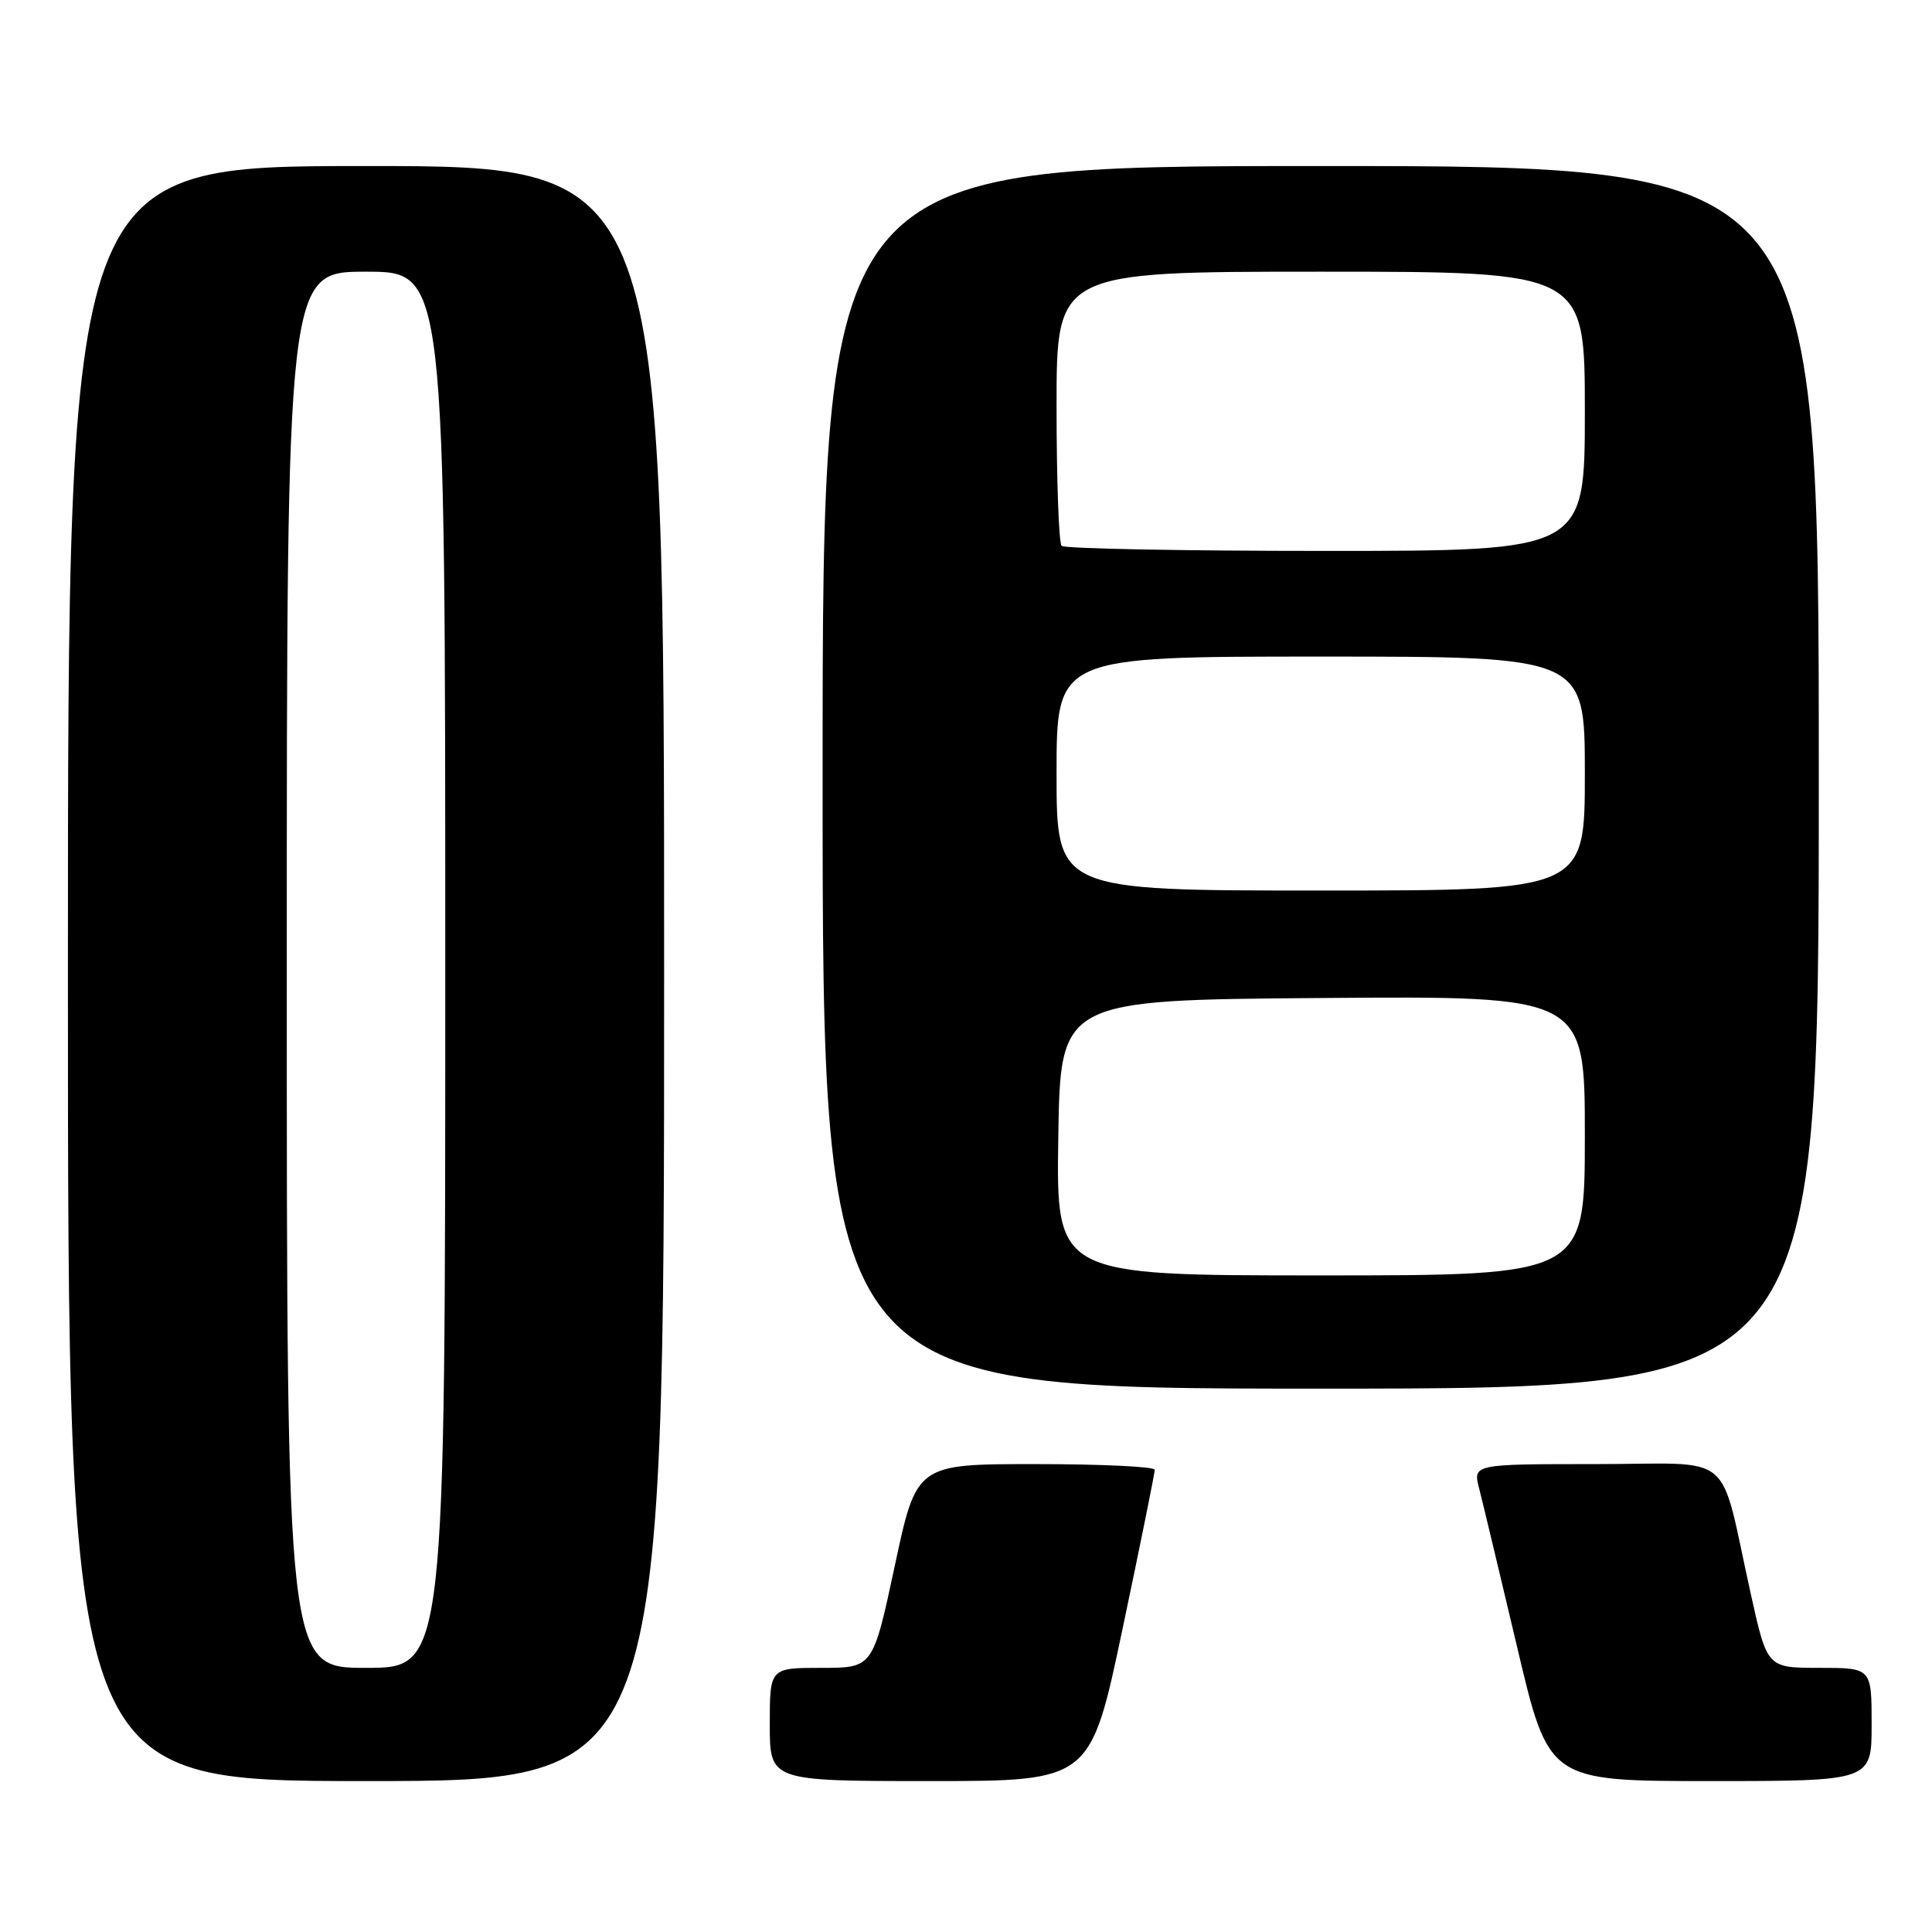 <?xml version="1.0" encoding="UTF-8" standalone="no"?>
<!DOCTYPE svg PUBLIC "-//W3C//DTD SVG 1.1//EN" "http://www.w3.org/Graphics/SVG/1.1/DTD/svg11.dtd" >
<svg xmlns="http://www.w3.org/2000/svg" xmlns:xlink="http://www.w3.org/1999/xlink" version="1.1" viewBox="0 0 256 256">
 <g >
 <path fill="currentColor"
d=" M 88.00 129.00 C 88.00 22.00 88.00 22.00 48.50 22.00 C 9.00 22.00 9.00 22.00 9.00 129.00 C 9.00 236.00 9.00 236.00 48.50 236.00 C 88.00 236.00 88.00 236.00 88.00 129.00 Z  M 148.76 215.75 C 151.11 204.61 153.02 195.16 153.01 194.75 C 153.01 194.34 145.90 194.00 137.22 194.00 C 121.44 194.00 121.44 194.00 118.56 207.50 C 115.67 221.00 115.67 221.00 108.84 221.00 C 102.00 221.00 102.00 221.00 102.00 228.50 C 102.00 236.00 102.00 236.00 123.25 236.00 C 144.50 236.00 144.50 236.00 148.76 215.75 Z  M 248.00 228.50 C 248.00 221.00 248.00 221.00 241.08 221.00 C 234.16 221.00 234.16 221.00 232.00 211.25 C 227.68 191.84 230.25 194.00 211.54 194.00 C 195.16 194.00 195.16 194.00 196.00 197.25 C 196.46 199.04 198.72 208.49 201.03 218.25 C 205.21 236.00 205.21 236.00 226.61 236.00 C 248.00 236.00 248.00 236.00 248.00 228.50 Z  M 241.00 103.00 C 241.00 22.00 241.00 22.00 175.00 22.00 C 109.00 22.00 109.00 22.00 109.00 103.00 C 109.00 184.00 109.00 184.00 175.00 184.00 C 241.00 184.00 241.00 184.00 241.00 103.00 Z  M 38.00 128.50 C 38.00 36.00 38.00 36.00 48.50 36.00 C 59.00 36.00 59.00 36.00 59.00 128.50 C 59.00 221.00 59.00 221.00 48.50 221.00 C 38.00 221.00 38.00 221.00 38.00 128.50 Z  M 140.23 150.75 C 140.50 132.50 140.50 132.50 175.25 132.24 C 210.00 131.97 210.00 131.97 210.00 150.49 C 210.00 169.00 210.00 169.00 174.98 169.00 C 139.95 169.00 139.95 169.00 140.23 150.75 Z  M 140.00 102.50 C 140.00 87.00 140.00 87.00 175.00 87.00 C 210.00 87.00 210.00 87.00 210.00 102.50 C 210.00 118.00 210.00 118.00 175.00 118.00 C 140.00 118.00 140.00 118.00 140.00 102.50 Z  M 140.67 72.33 C 140.30 71.97 140.00 63.64 140.00 53.83 C 140.00 36.00 140.00 36.00 175.00 36.00 C 210.00 36.00 210.00 36.00 210.00 54.50 C 210.00 73.00 210.00 73.00 175.67 73.00 C 156.78 73.00 141.03 72.70 140.67 72.33 Z "/>
</g>
</svg>